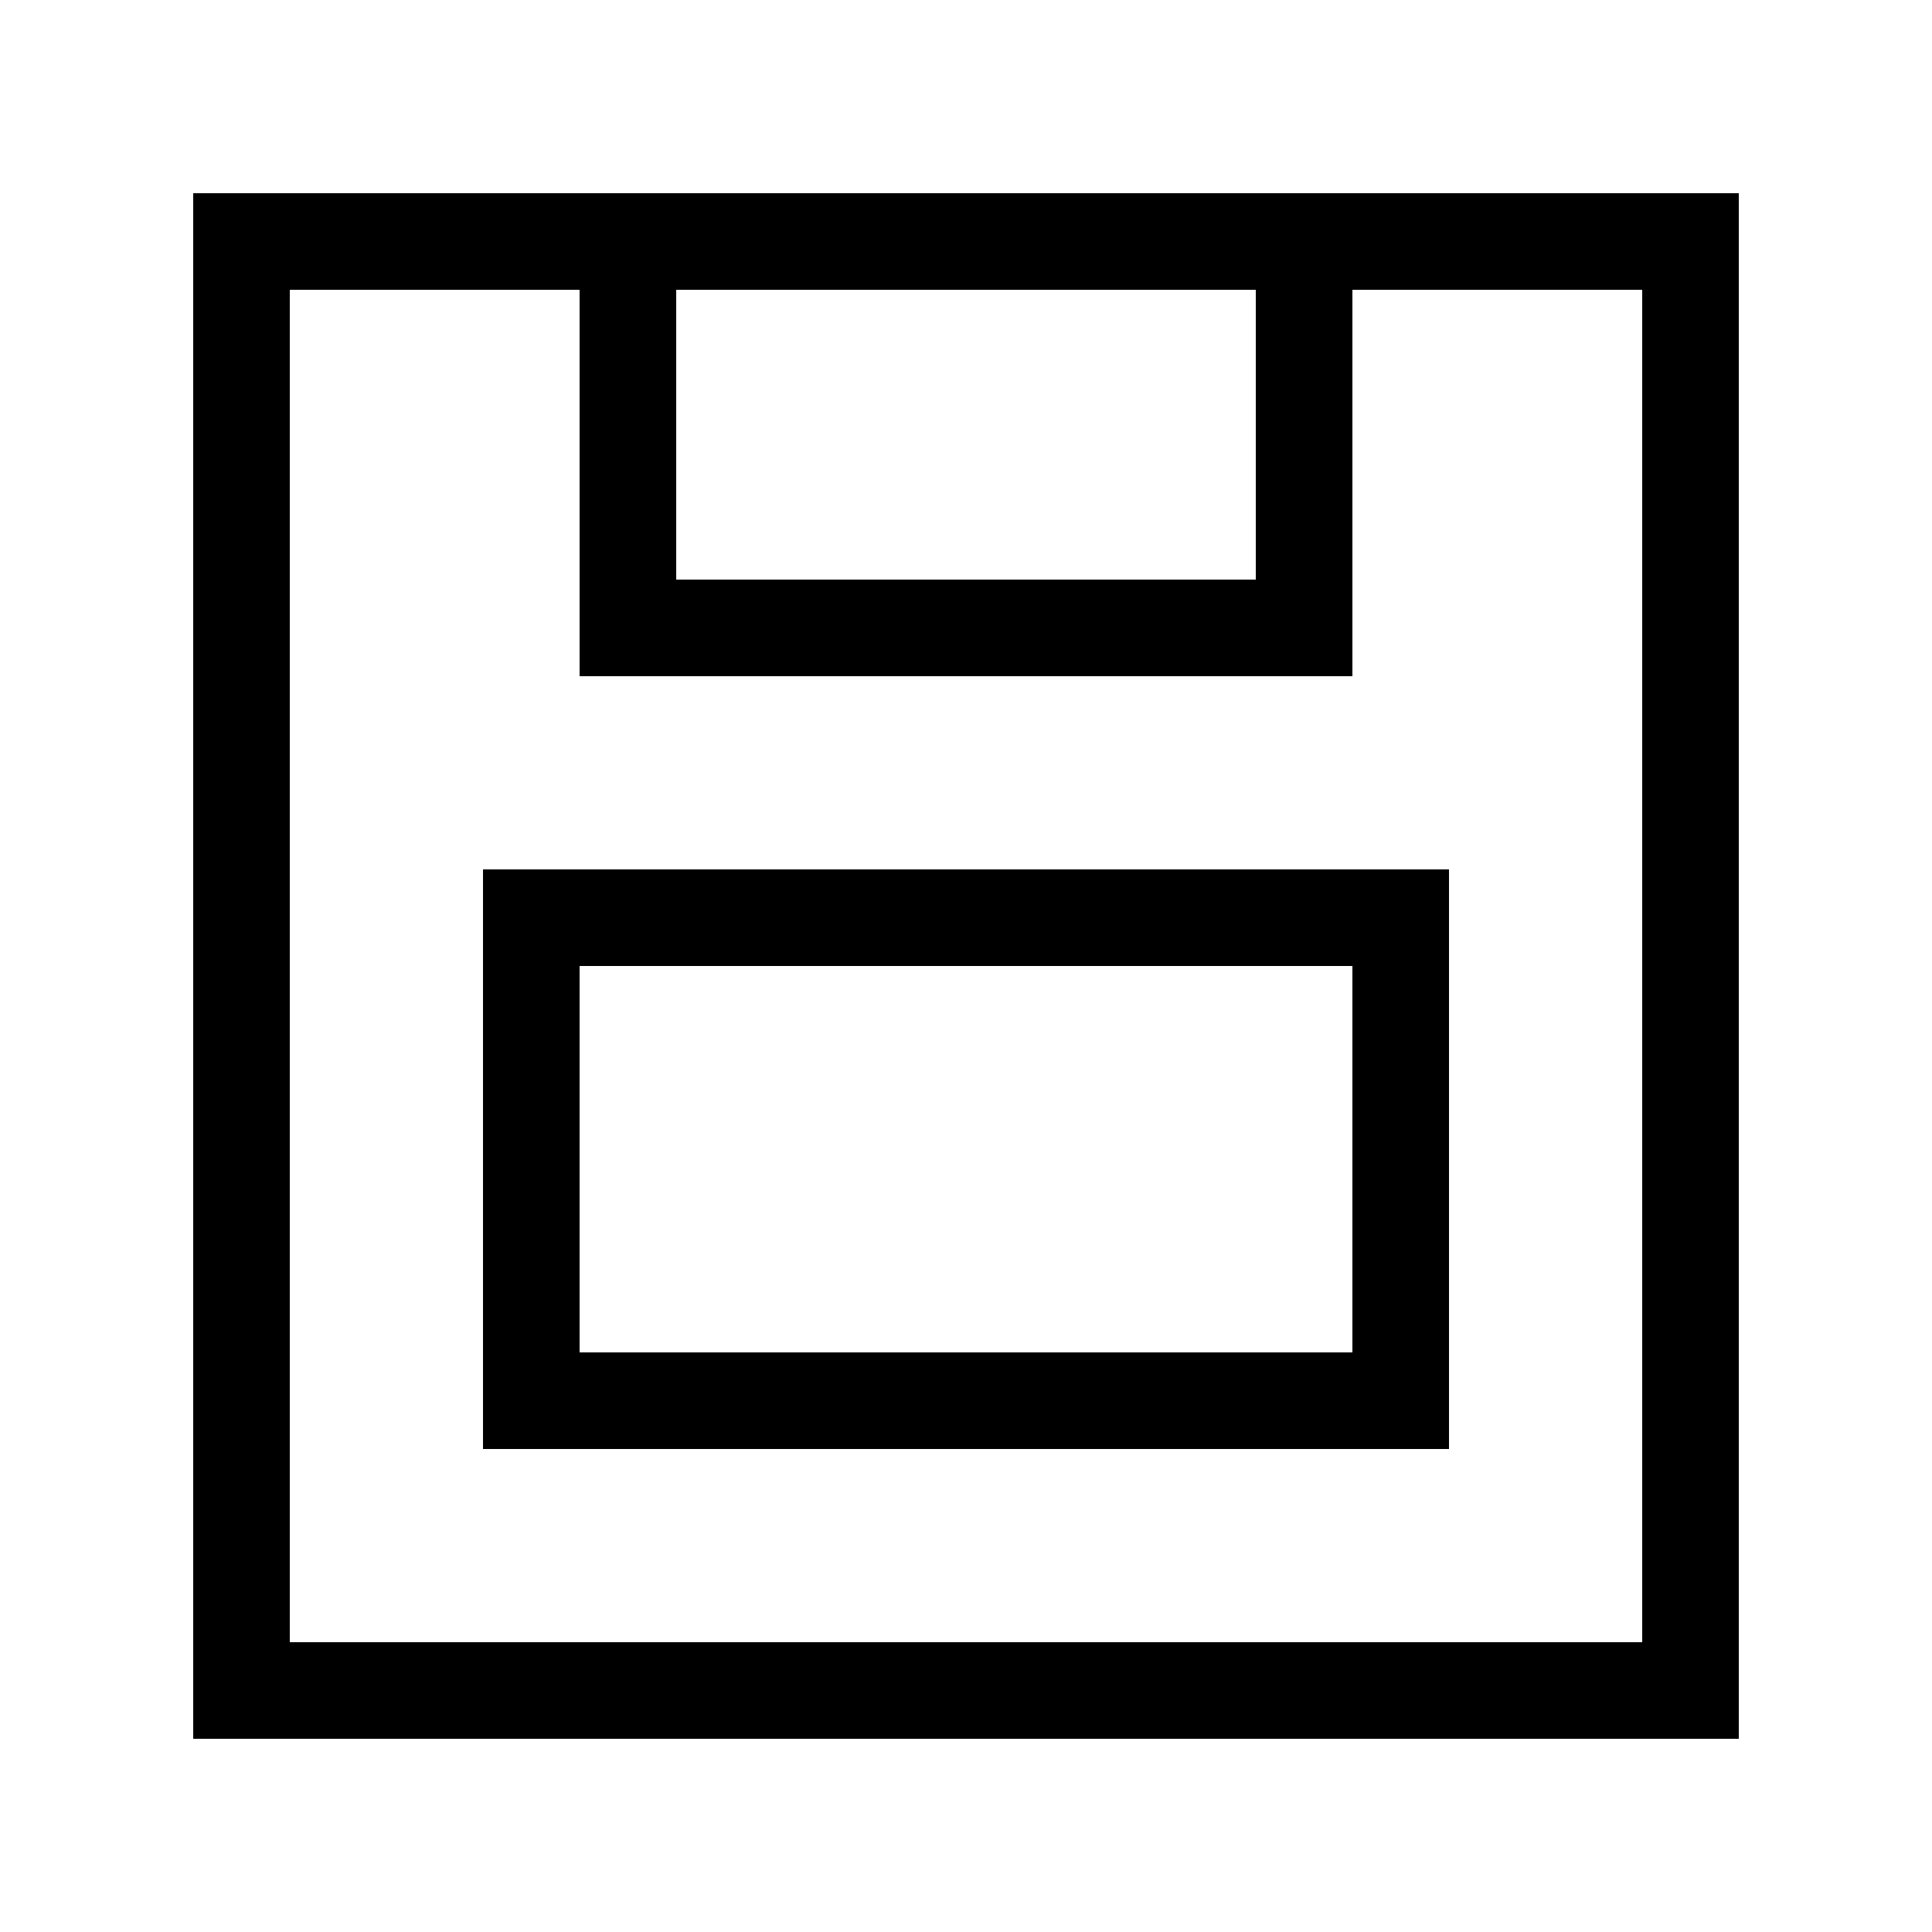 <svg data-icon-name='save' width="20" height="20" viewBox="0 0 20 20" fill="none" xmlns="http://www.w3.org/2000/svg">
<path fill-rule="evenodd" clip-rule="evenodd" d="M5 9V15H15V9H5ZM14 10H6V14H14V10Z" fill="black"/>
<path fill-rule="evenodd" clip-rule="evenodd" d="M18 2V18H2V2H18ZM14 3H17V17H3V3H6V7H14V3ZM13 3H7V6H13V3Z" fill="black"/>
</svg>
